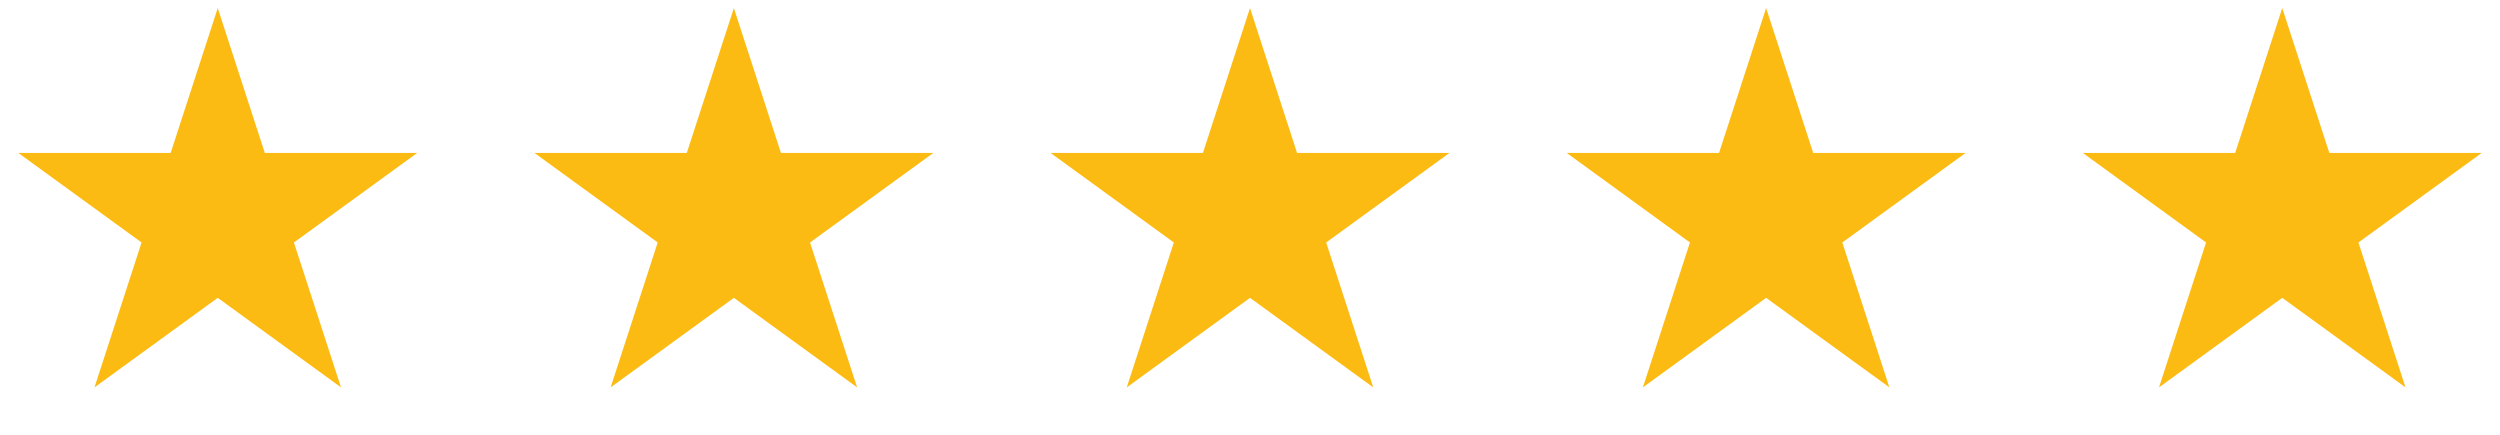 <svg width="155" height="27" viewBox="0 0 155 27" fill="none" xmlns="http://www.w3.org/2000/svg">
    <path
    d="M13.5 0.5L16.419 9.483H25.864L18.223 15.034L21.141 24.017L13.5 18.466L5.859 24.017L8.777 15.034L1.136 9.483H10.581L13.5 0.5Z"
    fill="#FBBB13" />
    <path
    d="M45.5 0.5L48.419 9.483H57.864L50.222 15.034L53.141 24.017L45.5 18.466L37.859 24.017L40.778 15.034L33.136 9.483H42.581L45.5 0.5Z"
    fill="#FBBB13" />
    <path
    d="M77.5 0.5L80.419 9.483H89.864L82.222 15.034L85.141 24.017L77.5 18.466L69.859 24.017L72.778 15.034L65.136 9.483H74.581L77.5 0.5Z"
    fill="#FBBB13" />
    <path
    d="M109.5 0.5L112.419 9.483H121.864L114.223 15.034L117.141 24.017L109.5 18.466L101.859 24.017L104.777 15.034L97.136 9.483H106.581L109.5 0.5Z"
    fill="#FBBB13" />
    <path
    d="M141.5 0.5L144.419 9.483H153.864L146.223 15.034L149.141 24.017L141.5 18.466L133.859 24.017L136.777 15.034L129.136 9.483H138.581L141.5 0.5Z"
    fill="#FBBB13" />
</svg>